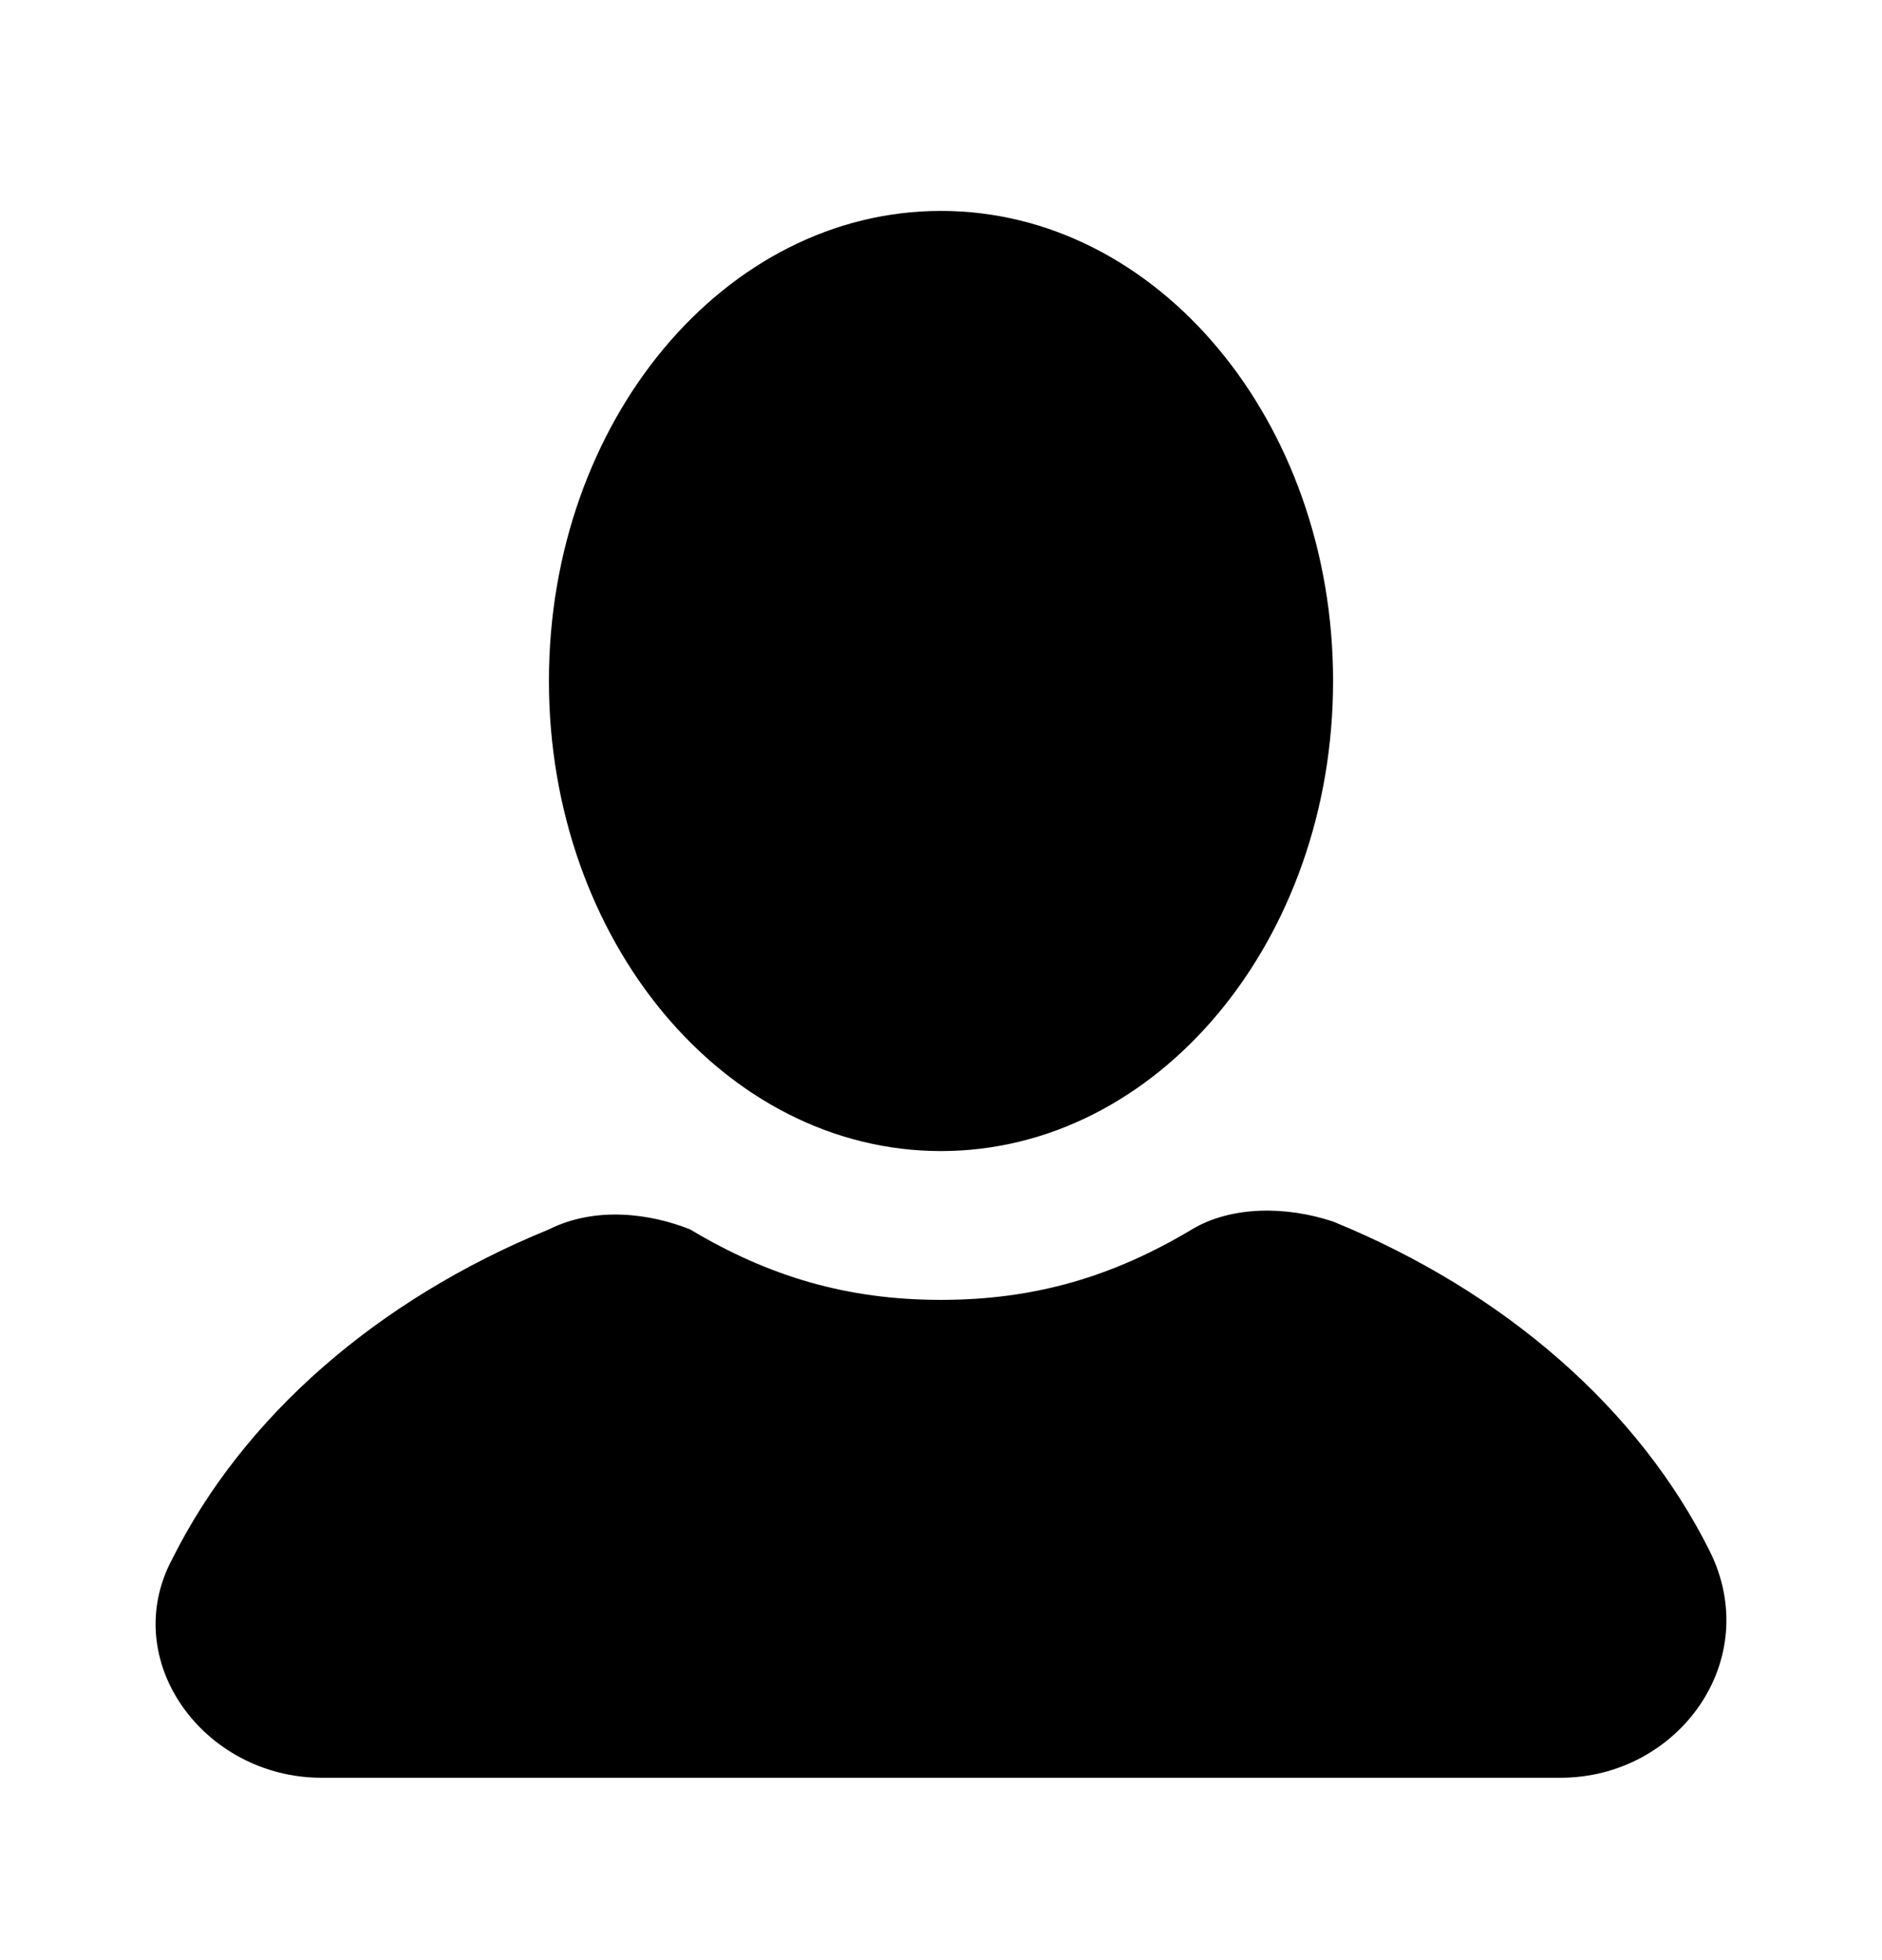 <svg width="24" height="25" viewBox="0 0 24 25" fill="none" xmlns="http://www.w3.org/2000/svg">
<path d="M12 14.681C14.761 14.681 17 11.996 17 8.685C17 5.374 14.761 2.69 12 2.69C9.239 2.69 7 5.374 7 8.685C7 11.996 9.239 14.681 12 14.681Z" fill="#000"/>
<path d="M21.8 19.777C20.9 17.978 19.2 16.479 17 15.58C16.4 15.38 15.7 15.38 15.2 15.68C14.2 16.279 13.2 16.579 12 16.579C10.8 16.579 9.8 16.279 8.8 15.68C8.3 15.48 7.6 15.38 7 15.68C4.8 16.579 3.1 18.078 2.2 19.877C1.5 21.176 2.6 22.674 4.1 22.674H19.9C21.4 22.674 22.5 21.176 21.8 19.777Z" fill="#000"/>
</svg>
